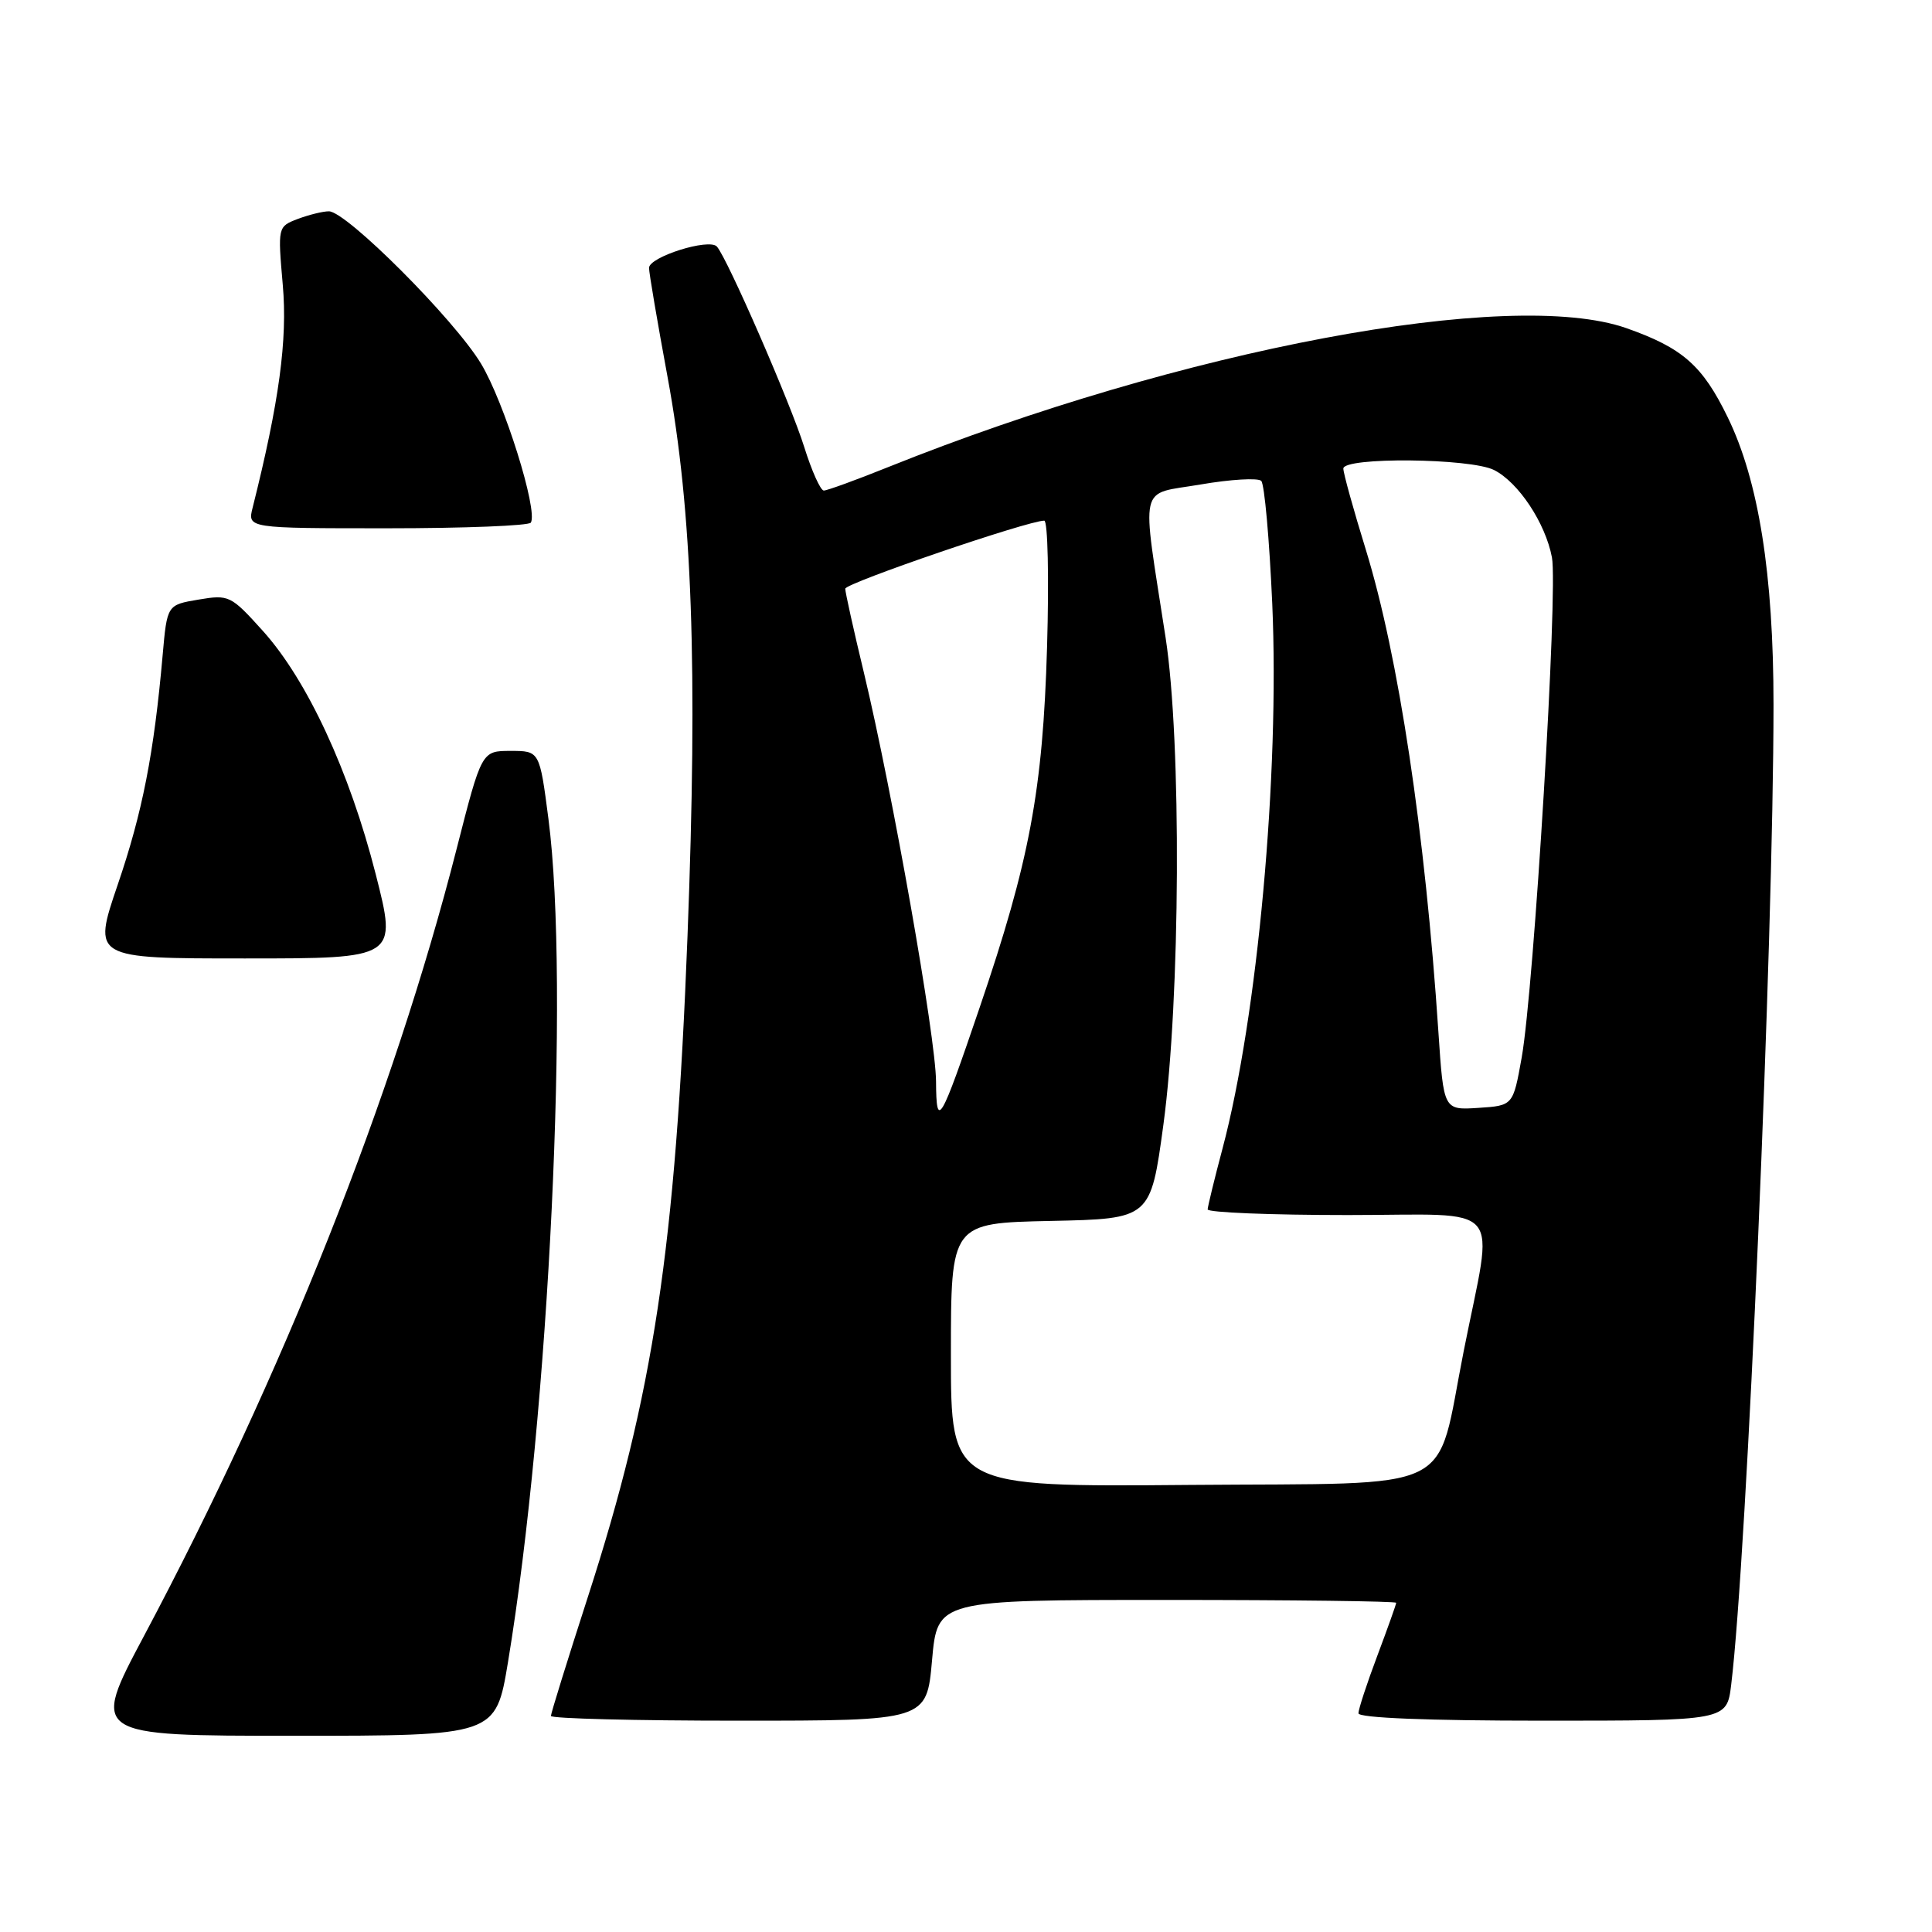 <?xml version="1.0" encoding="UTF-8" standalone="no"?>
<!DOCTYPE svg PUBLIC "-//W3C//DTD SVG 1.1//EN" "http://www.w3.org/Graphics/SVG/1.1/DTD/svg11.dtd" >
<svg xmlns="http://www.w3.org/2000/svg" xmlns:xlink="http://www.w3.org/1999/xlink" version="1.1" viewBox="0 0 256 256">
 <g >
 <path fill="currentColor"
d=" M 67.31 220.25 C 72.77 187.26 75.51 130.25 72.67 108.50 C 71.50 99.50 71.50 99.50 67.66 99.50 C 63.82 99.50 63.82 99.50 60.50 112.50 C 52.13 145.27 37.44 182.25 19.09 216.75 C 12.04 230.00 12.04 230.00 38.87 230.00 C 65.69 230.00 65.69 230.00 67.31 220.25 Z  M 123.50 220.00 C 124.21 212.00 124.21 212.00 154.60 212.00 C 171.32 212.00 185.00 212.17 185.00 212.38 C 185.00 212.59 183.87 215.75 182.50 219.40 C 181.12 223.06 180.00 226.49 180.00 227.02 C 180.00 227.63 189.18 228.00 204.41 228.00 C 228.81 228.00 228.81 228.00 229.39 223.25 C 231.47 206.24 234.99 124.62 235.00 93.38 C 235.00 76.10 233.03 63.69 228.93 55.29 C 225.59 48.42 222.95 46.10 215.50 43.48 C 200.15 38.09 156.59 46.28 117.72 61.88 C 113.45 63.60 109.59 65.00 109.16 65.00 C 108.72 65.00 107.56 62.41 106.57 59.25 C 104.76 53.45 96.37 34.21 94.99 32.67 C 93.96 31.53 86.00 34.04 86.00 35.50 C 86.00 36.16 87.11 42.67 88.46 49.98 C 91.73 67.63 92.47 88.43 91.10 124.00 C 89.51 165.39 86.60 184.70 77.89 211.62 C 75.20 219.94 73.00 227.03 73.00 227.37 C 73.00 227.72 84.20 228.00 97.90 228.00 C 122.79 228.00 122.79 228.00 123.50 220.00 Z  M 49.78 115.82 C 46.31 102.20 40.71 90.14 34.85 83.62 C 30.59 78.89 30.34 78.77 26.30 79.45 C 22.14 80.15 22.14 80.15 21.55 86.83 C 20.40 99.87 18.88 107.63 15.59 117.25 C 12.27 127.00 12.27 127.00 32.45 127.00 C 52.63 127.00 52.63 127.00 49.78 115.82 Z  M 70.34 69.25 C 71.31 67.64 66.81 53.28 63.74 48.19 C 60.20 42.32 45.90 28.00 43.58 28.00 C 42.78 28.00 40.93 28.46 39.46 29.01 C 36.80 30.03 36.80 30.05 37.47 37.76 C 38.11 45.03 36.99 53.27 33.48 67.25 C 32.78 70.00 32.78 70.00 51.33 70.00 C 61.53 70.00 70.09 69.66 70.34 69.25 Z  M 126.00 179.54 C 126.00 162.06 126.00 162.06 139.23 161.78 C 152.46 161.50 152.46 161.50 154.16 149.00 C 156.41 132.32 156.57 98.27 154.45 84.50 C 151.23 63.57 150.76 65.62 159.06 64.20 C 163.07 63.51 166.70 63.30 167.12 63.72 C 167.55 64.15 168.20 71.47 168.58 80.00 C 169.57 102.59 166.63 134.74 161.99 152.19 C 160.92 156.21 160.04 159.84 160.02 160.25 C 160.01 160.66 168.36 161.00 178.59 161.00 C 199.74 161.00 197.94 158.89 193.95 179.02 C 190.13 198.25 193.79 196.46 157.65 196.76 C 126.00 197.03 126.00 197.03 126.00 179.54 Z  M 124.03 143.30 C 124.00 137.46 118.26 104.95 114.48 89.17 C 113.11 83.49 112.00 78.47 112.00 78.01 C 112.00 77.27 136.24 68.98 138.37 68.99 C 138.84 69.00 139.01 76.54 138.74 85.75 C 138.18 104.74 136.44 114.04 129.81 133.50 C 124.57 148.90 124.07 149.75 124.03 143.30 Z  M 190.60 136.80 C 188.84 110.31 185.31 86.90 180.98 72.84 C 179.34 67.53 178.00 62.70 178.00 62.09 C 178.00 60.54 194.84 60.70 197.97 62.28 C 201.21 63.92 204.78 69.31 205.64 73.86 C 206.46 78.17 203.26 130.98 201.63 140.14 C 200.49 146.50 200.49 146.50 195.89 146.80 C 191.29 147.10 191.29 147.10 190.60 136.80 Z "/>
</g>
</svg>